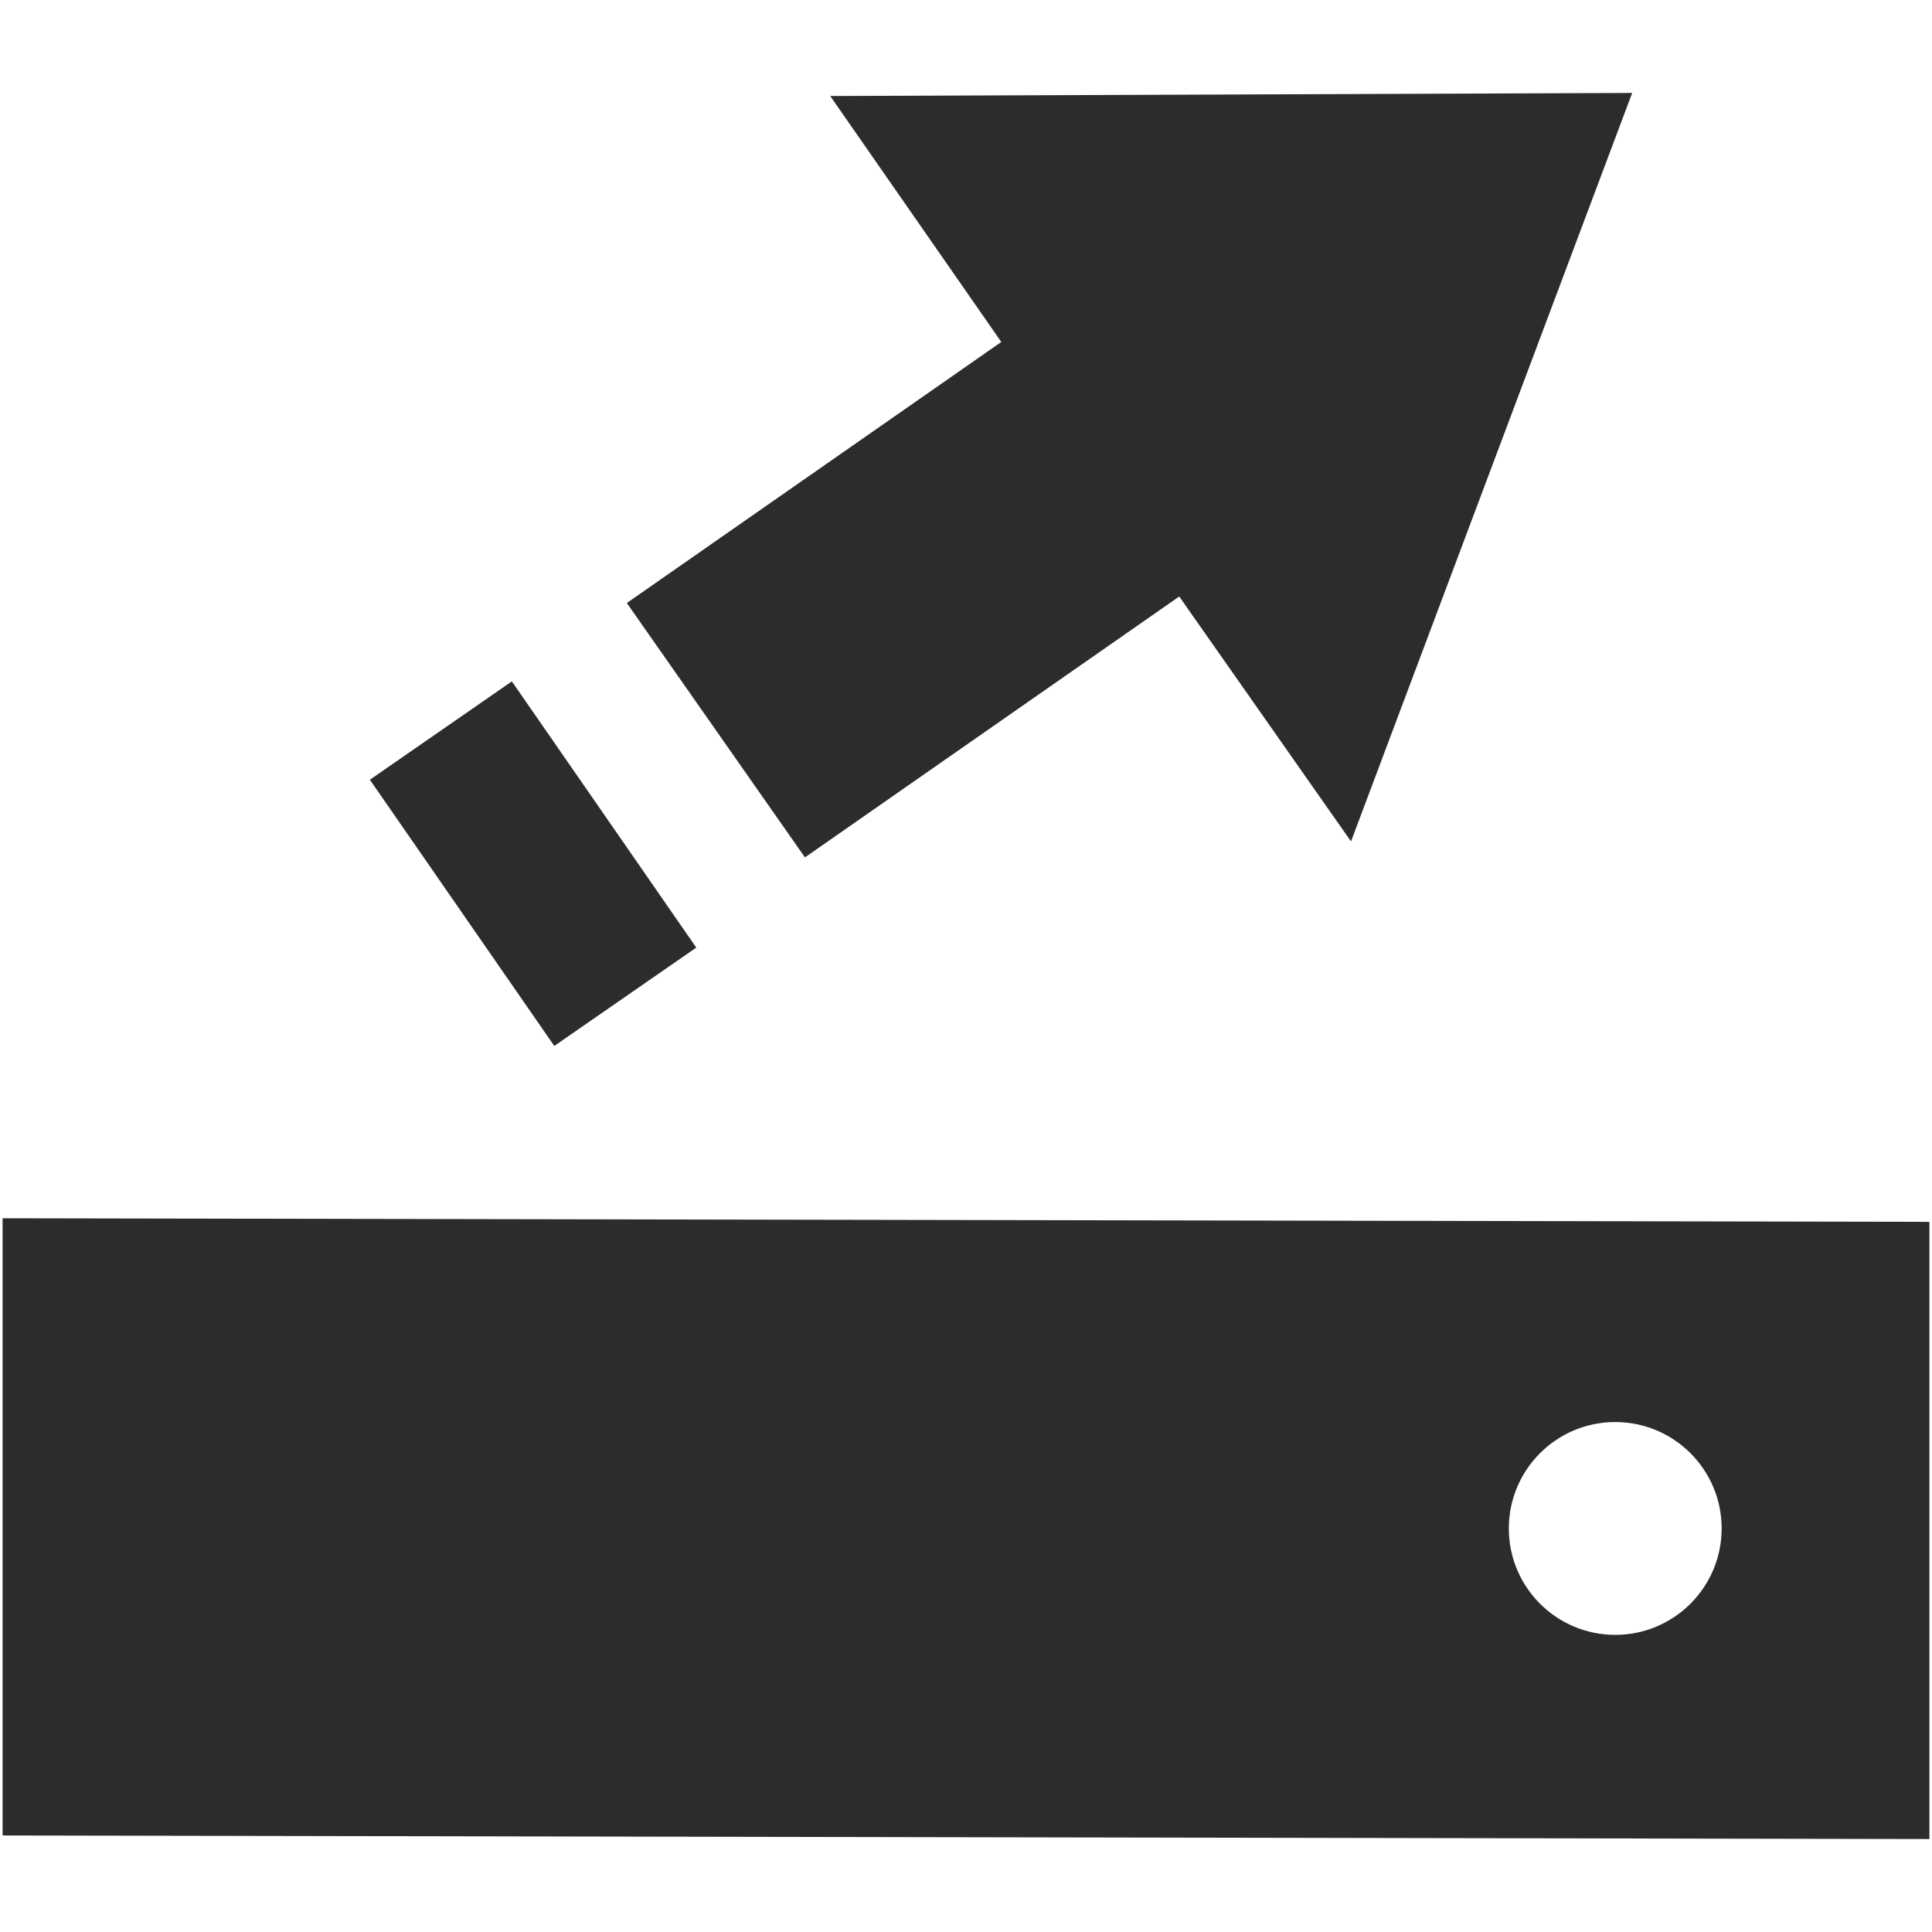 <?xml version="1.0" encoding="utf-8"?>
<!-- Created by sK1 2.0rc4 (https://sk1project.net/) -->
<svg xmlns="http://www.w3.org/2000/svg" height="832.677pt" viewBox="0 0 832.677 832.677" width="832.677pt" version="1.1" xmlns:xlink="http://www.w3.org/1999/xlink" id="6a5b120a-b1f8-11ea-bb2a-a0f3c11e789f">

<g>
	<g>
		<path style="fill-rule:evenodd;fill:#2d2c2b;" d="M 1.117,525.059 L 831.558,526.606 831.558,792.612 1.117,791.074 1.117,525.059 Z M 742.017,658.752 C 742.017,633.428 721.48,612.891 696.155,612.891 670.831,612.891 650.294,633.428 650.294,658.752 650.294,684.076 670.831,704.613 696.155,704.613 721.48,704.613 742.017,684.076 742.017,658.752 Z" />
		<g>
			<path style="fill-rule:evenodd;fill:#2d2c2b;" d="M 270.155,259.893 L 431.55,147.389 357.824,41.379 703.458,40.06 582.279,362.652 508.237,257.084 346.921,369.527 270.155,259.893 Z" />
			<path style="fill-rule:evenodd;fill:#2d2c2b;" d="M 300.089,408.405 L 238.896,450.795 159.415,336.058 220.608,293.668 300.089,408.405 Z" />
		</g>
	</g>
</g>
</svg>